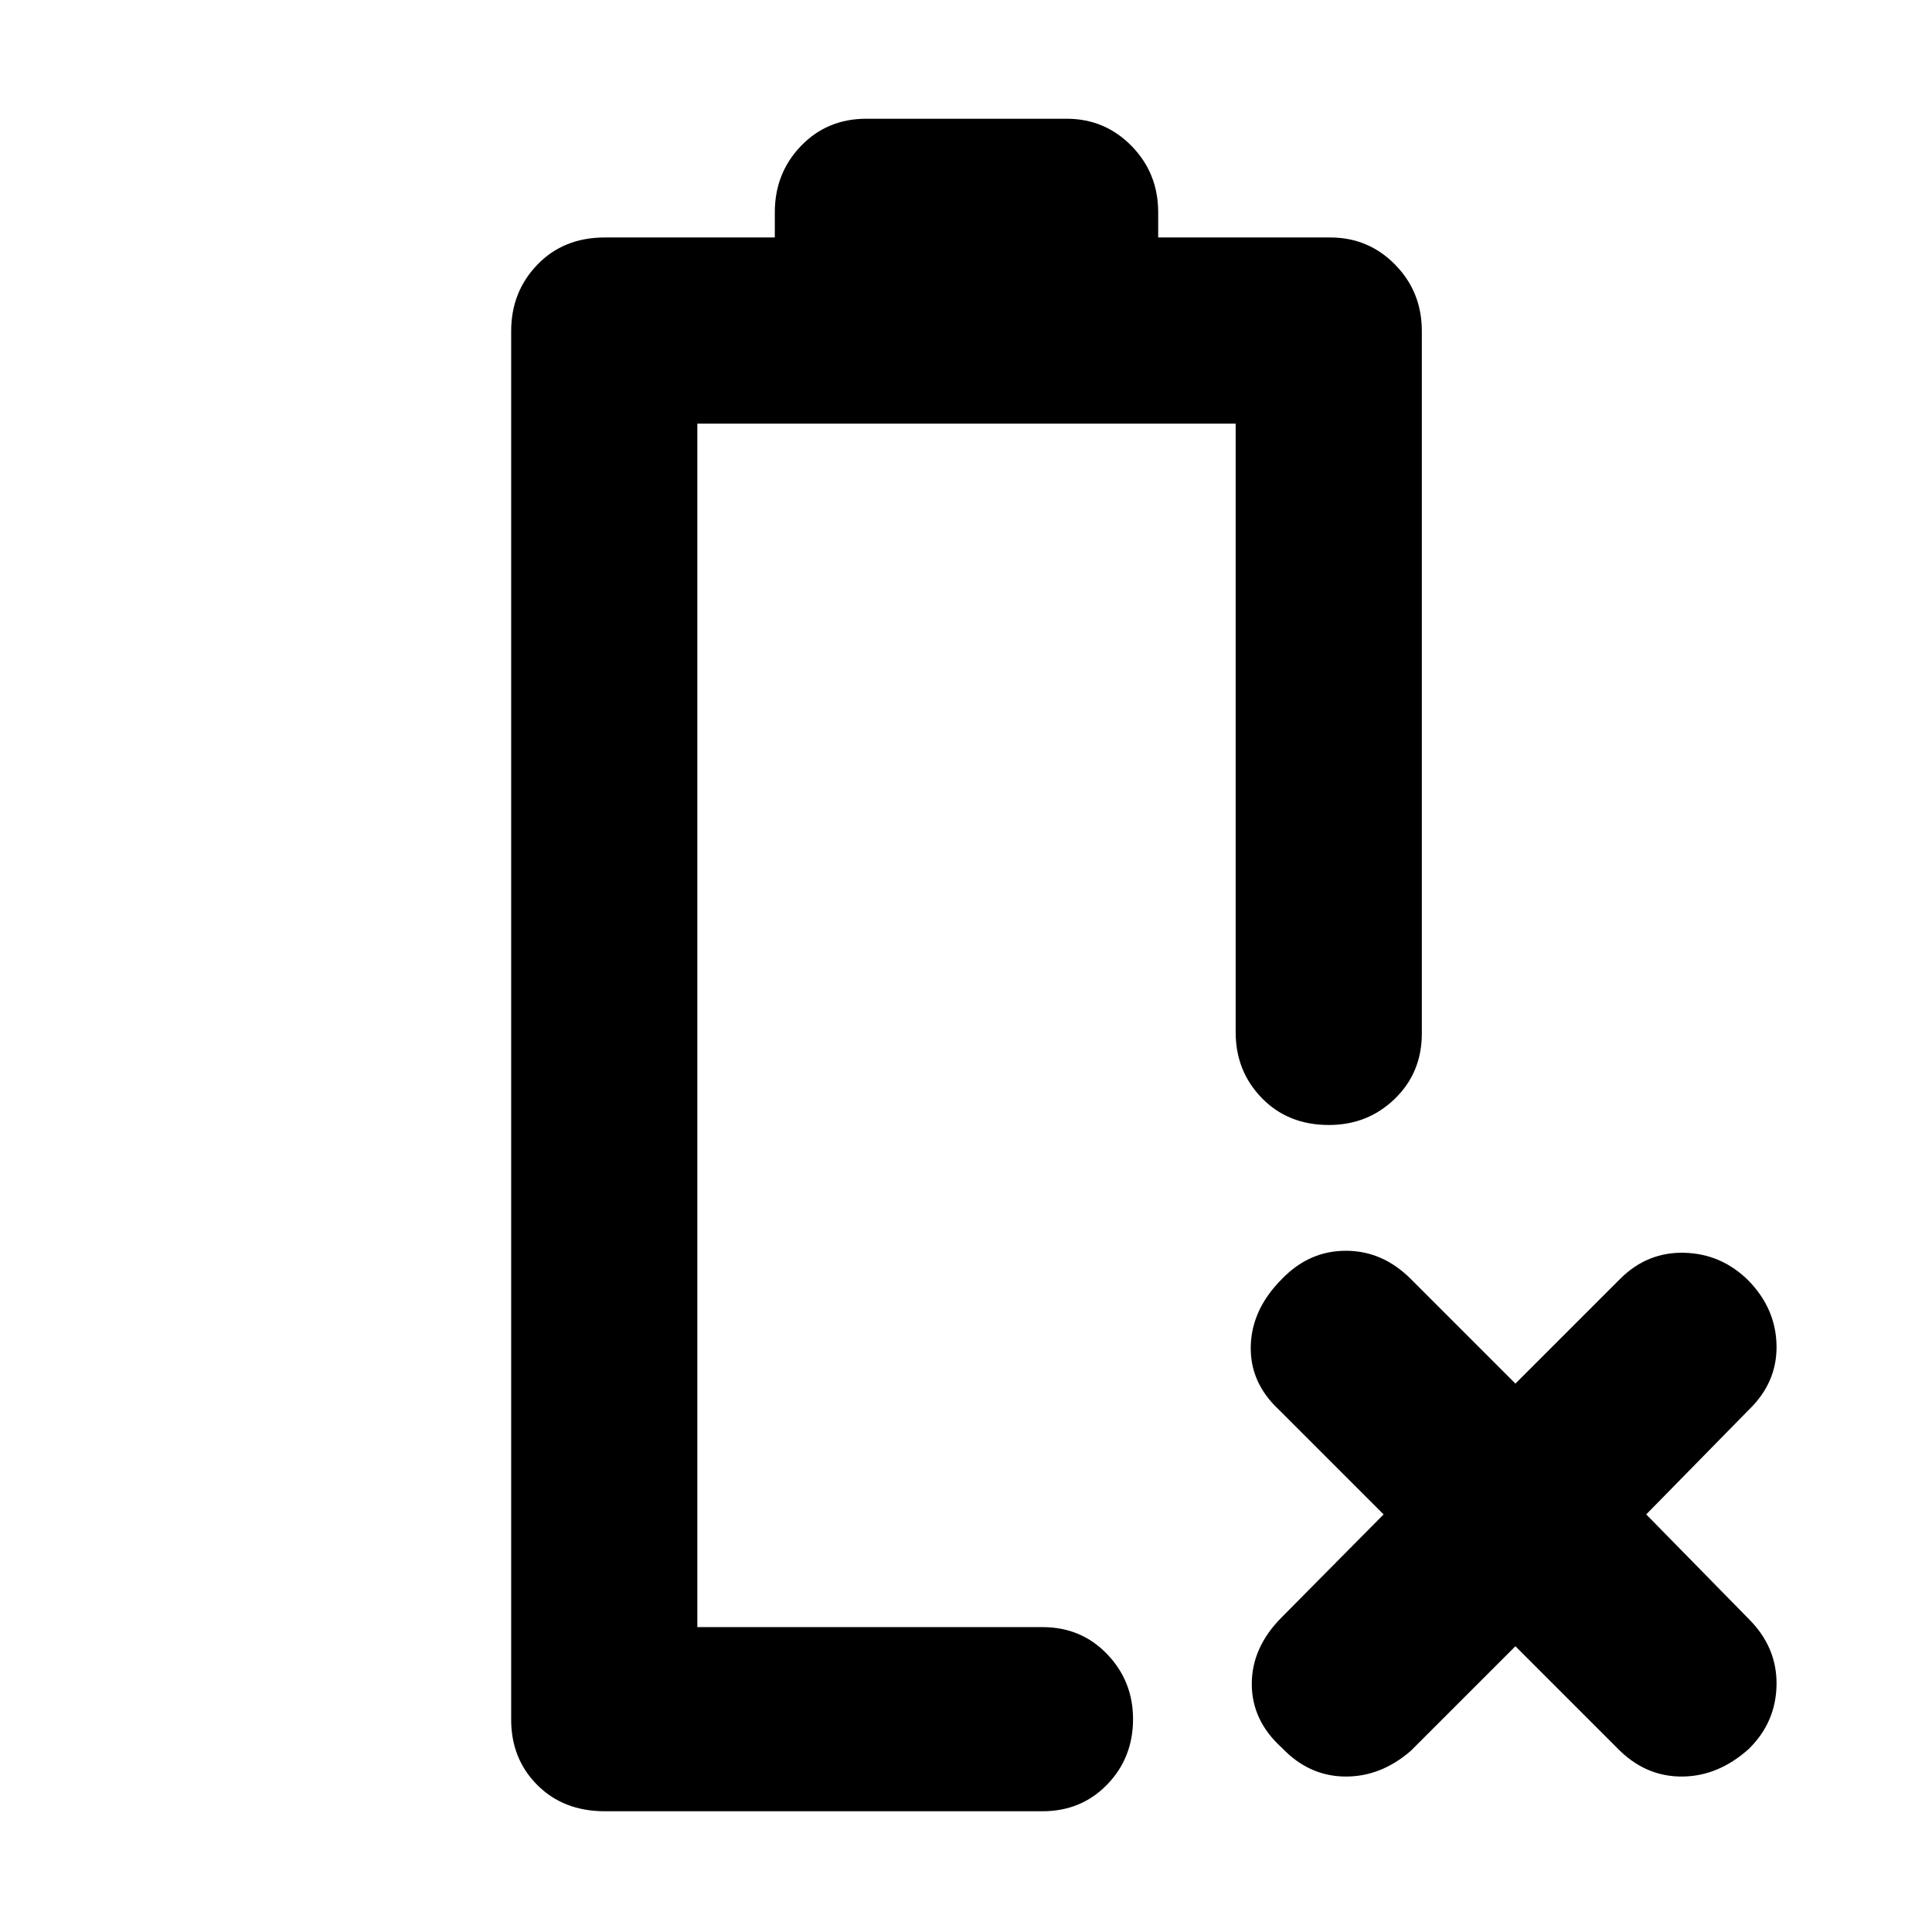 <svg xmlns="http://www.w3.org/2000/svg" height="48" viewBox="0 -960 960 960" width="48"><path d="M300.5-60q-20.48 0-33.49-13.01Q254-86.03 254-105.5v-690q0-19.47 13.01-32.99Q280.02-842 300.5-842H385v-12.5q0-19.47 13.01-32.99Q411.02-901 430.5-901H530q18.97 0 32.24 13.51 13.26 13.52 13.26 32.99v12.5H661q18.97 0 32.24 13.51 13.26 13.52 13.26 32.99v349q0 19.48-13.43 32.49Q679.65-401 660.32-401 640-401 627-414.38q-13-13.37-13-32.62v-302.5H346.5v598H518q19.25 0 32.13 13.43Q563-124.65 563-105.82q0 19.32-12.87 32.57Q537.25-60 518-60H300.5Zm46-91.5ZM753-142l-52 52q-15 13-32.85 12.75T637-91.5q-15-13.5-15-31.75t15-33.25l50.5-51-52-52q-14.5-13.5-14-31.75T637-324.5q13.5-14 31.75-14t32.25 14l52 52 52-52q13.5-13.5 32-13t31.98 13.98q13.52 14.02 13.77 32.27Q883-273 869-259.5l-51 52 51 52q14 14 13.75 32.6t-13.73 31.88Q854-77.5 836.25-77.25 818.5-77 805-90l-52-52Z"/></svg>